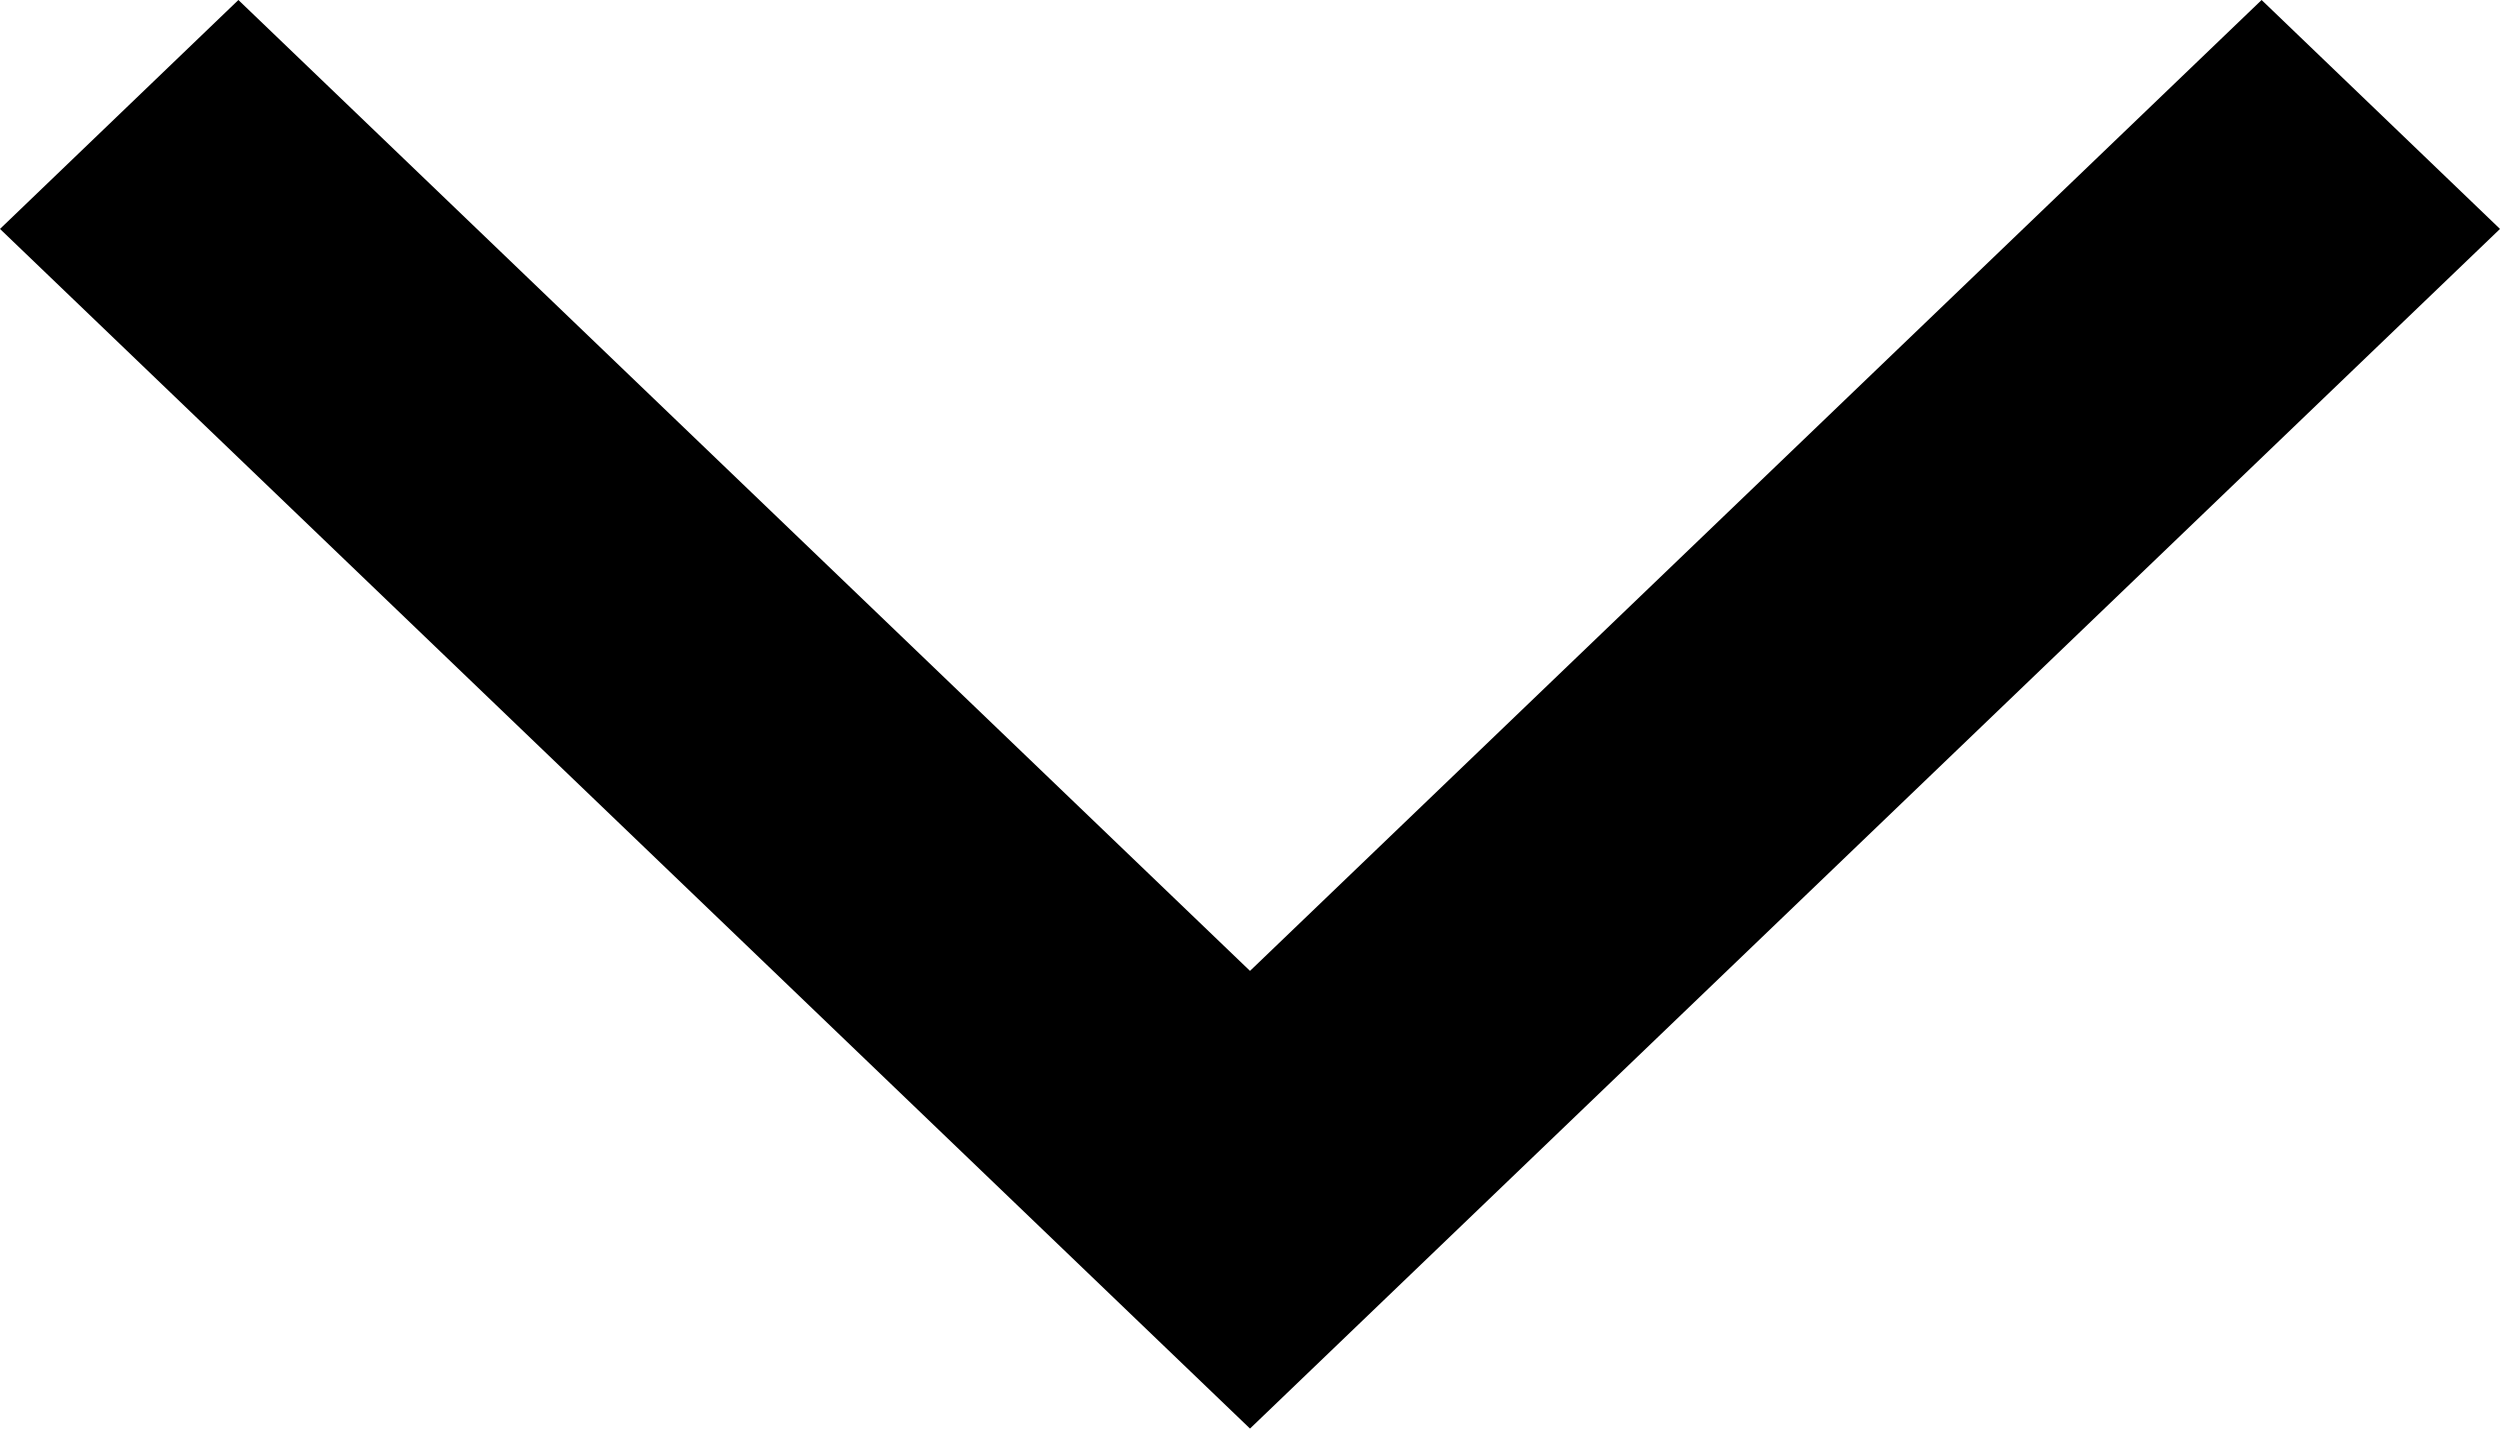 <svg width="14" height="8" viewBox="0 0 14 8" fill="none" xmlns="http://www.w3.org/2000/svg">
    <path fill-rule="evenodd" clip-rule="evenodd"
          d="M14 1.282L7 8L-5.60165e-08 1.282L1.335 -5.53596e-07L7 5.437L12.665 -5.83637e-08L14 1.282Z"
          fill="black"/>
</svg>
